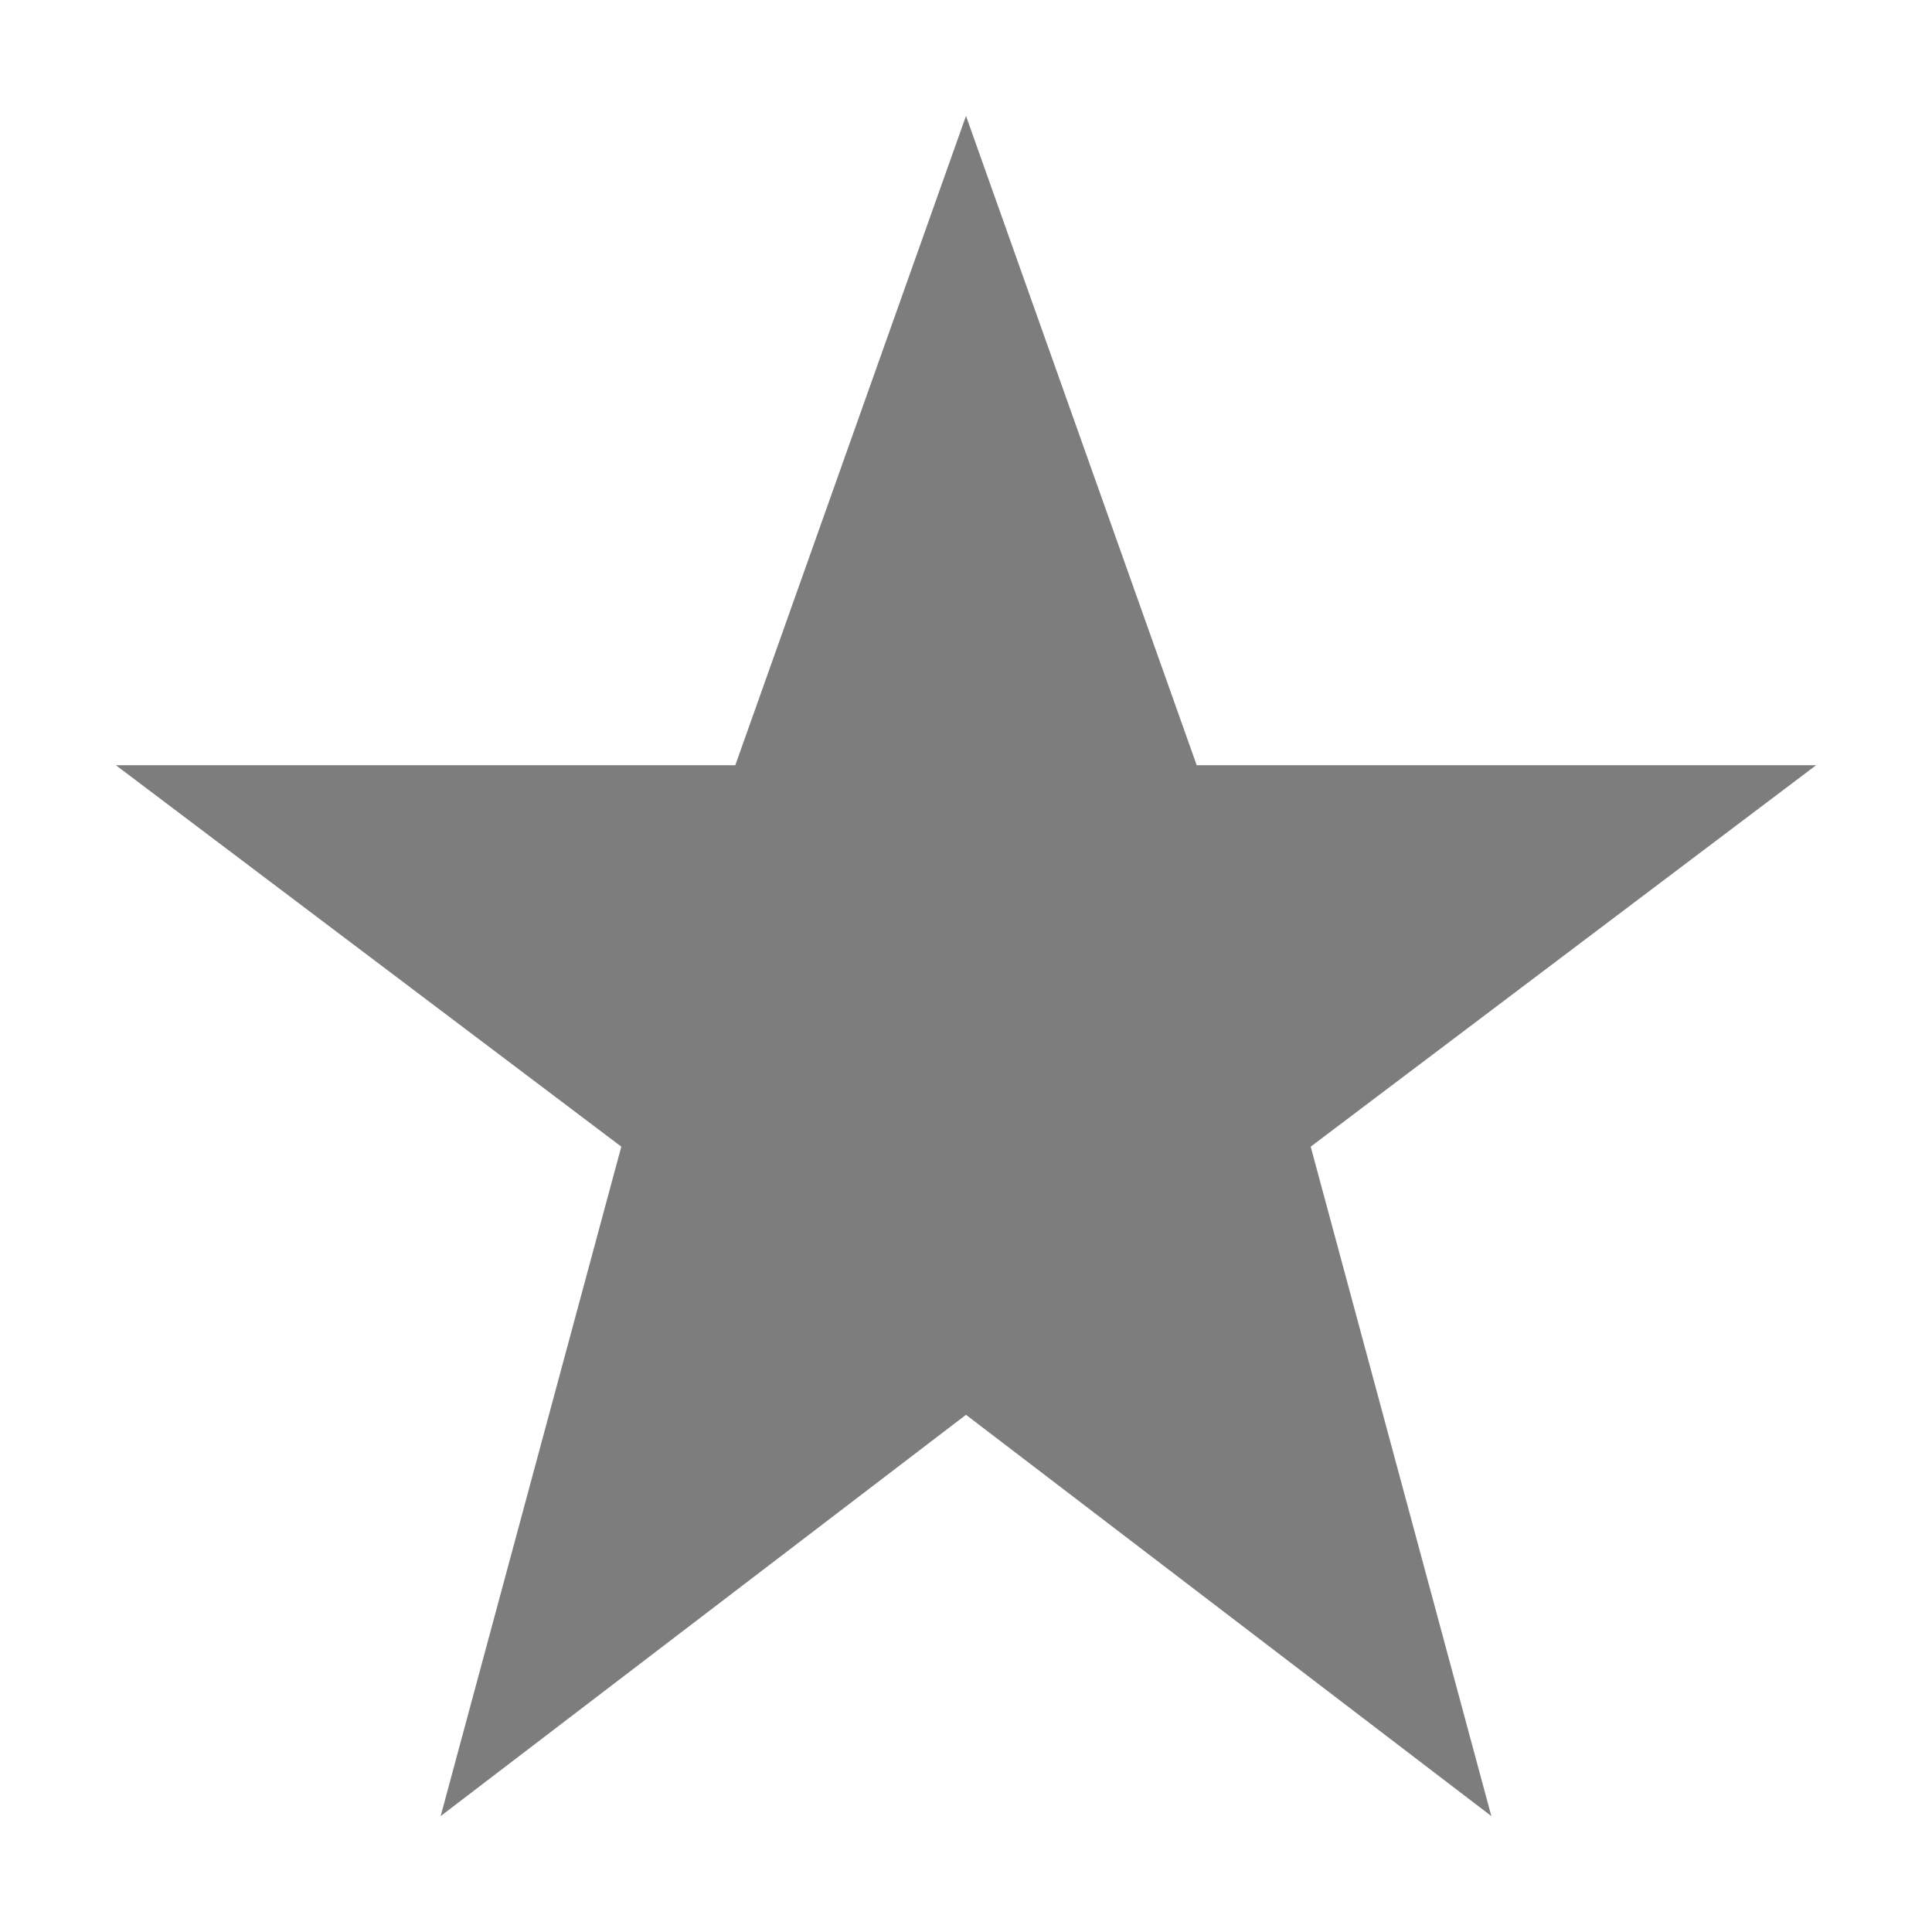 <?xml version="1.0" encoding="utf-8"?>
<!-- Generated by IcoMoon.io -->
<!DOCTYPE svg PUBLIC "-//W3C//DTD SVG 1.1//EN" "http://www.w3.org/Graphics/SVG/1.1/DTD/svg11.dtd">
<svg version="1.1" xmlns="http://www.w3.org/2000/svg" xmlns:xlink="http://www.w3.org/1999/xlink" width="34" height="34" viewBox="0 0 34 34">
<g>
</g>
	<path d="M17 2.040l4.060 11.427h10.9l-8.894 6.712 3.179 11.781-9.245-7.062-9.245 7.062 3.179-11.781-8.894-6.712h10.9z" fill="#7d7d7d" />
</svg>
